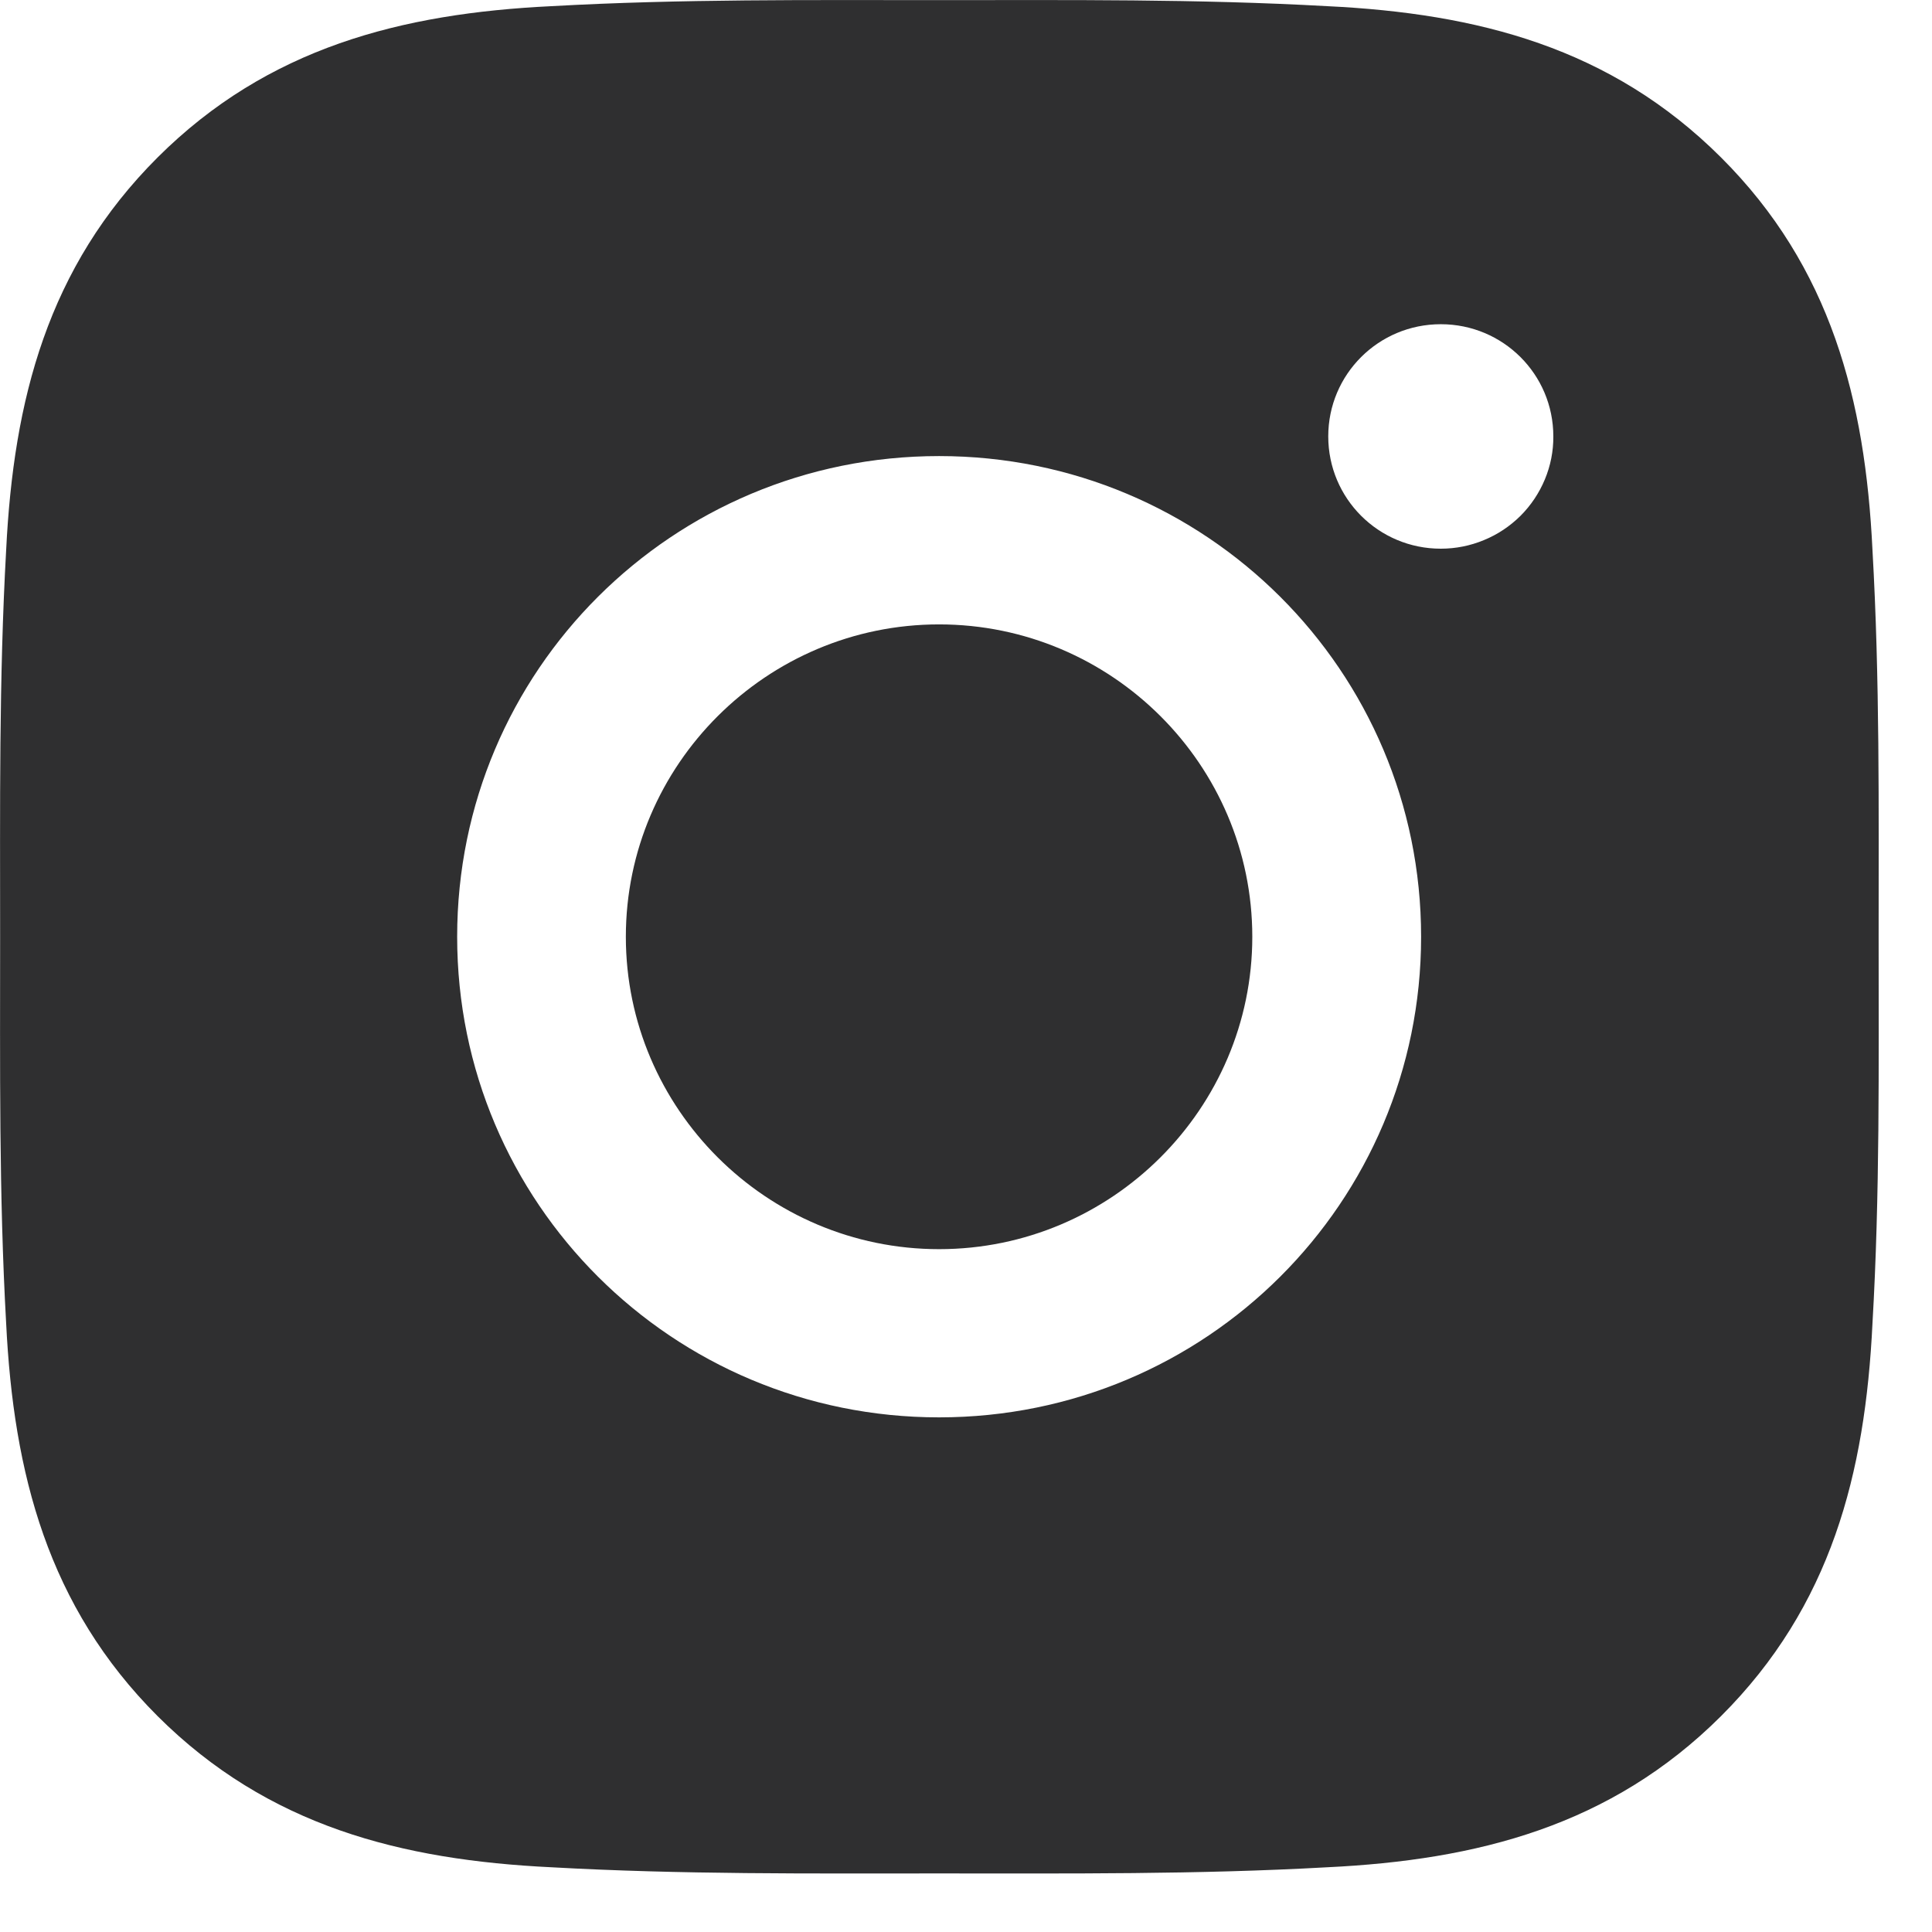 <svg width="16" height="16" viewBox="0 0 16 16" fill="none" xmlns="http://www.w3.org/2000/svg">
  <path d="M7.777 5.171C6.349 5.171 5.183 6.333 5.183 7.758C5.183 9.182 6.349 10.345 7.777 10.345C9.206 10.345 10.371 9.182 10.371 7.758C10.371 6.333 9.206 5.171 7.777 5.171ZM15.558 7.758C15.558 6.686 15.568 5.625 15.507 4.555C15.447 3.313 15.163 2.211 14.252 1.303C13.339 0.393 12.236 0.111 10.99 0.051C9.916 -0.009 8.852 0.001 7.779 0.001C6.705 0.001 5.64 -0.009 4.568 0.051C3.323 0.111 2.217 0.395 1.306 1.303C0.394 2.213 0.112 3.313 0.051 4.555C-0.009 5.627 0.001 6.688 0.001 7.758C0.001 8.827 -0.009 9.891 0.051 10.96C0.112 12.202 0.396 13.304 1.306 14.213C2.219 15.123 3.323 15.404 4.568 15.464C5.642 15.524 6.707 15.515 7.779 15.515C8.853 15.515 9.918 15.524 10.99 15.464C12.236 15.404 13.341 15.121 14.252 14.213C15.165 13.302 15.447 12.202 15.507 10.96C15.569 9.891 15.558 8.829 15.558 7.758ZM7.777 11.738C5.568 11.738 3.786 9.96 3.786 7.758C3.786 5.555 5.568 3.777 7.777 3.777C9.986 3.777 11.769 5.555 11.769 7.758C11.769 9.96 9.986 11.738 7.777 11.738ZM11.932 4.544C11.416 4.544 11 4.128 11 3.614C11 3.1 11.416 2.685 11.932 2.685C12.448 2.685 12.864 3.1 12.864 3.614C12.865 3.736 12.841 3.857 12.794 3.97C12.747 4.083 12.678 4.186 12.592 4.272C12.505 4.358 12.402 4.427 12.289 4.473C12.176 4.52 12.055 4.544 11.932 4.544Z" fill="#2F2F30"/>
  </svg>
  